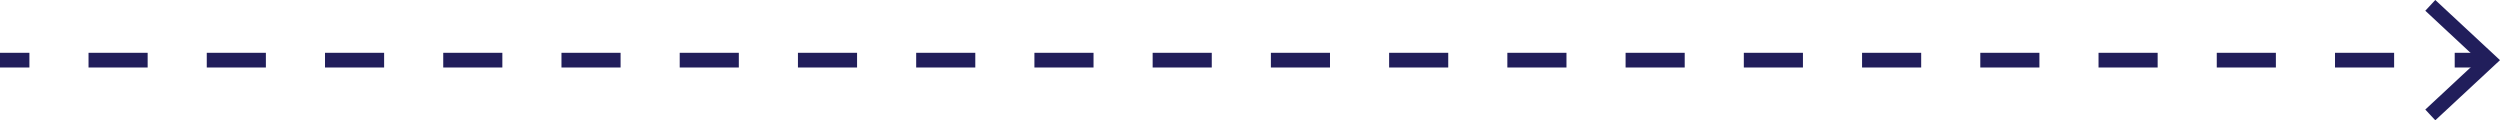 <svg xmlns="http://www.w3.org/2000/svg" viewBox="0 0 170 8.18"><defs><style>.cls-1{fill:#fff;}.cls-2,.cls-3{fill:none;stroke:#211e5b;stroke-miterlimit:10;}.cls-3{stroke-dasharray:4.02 4.02;}.cls-4{fill:#211e5b;}</style></defs><g id="Layer_2" data-name="Layer 2"><g id="Layer_1-2" data-name="Layer 1"><line class="cls-1" y1="4.09" x2="170" y2="4.09"/><line class="cls-2" y1="4.09" x2="2" y2="4.09"/><line class="cls-3" x1="6.02" y1="4.09" x2="164.9" y2="4.09"/><line class="cls-2" x1="166.92" y1="4.09" x2="168.92" y2="4.09"/><polygon class="cls-4" points="165.6 8.18 164.92 7.45 168.53 4.09 164.92 0.73 165.6 0 170 4.09 165.6 8.18"/></g></g></svg>